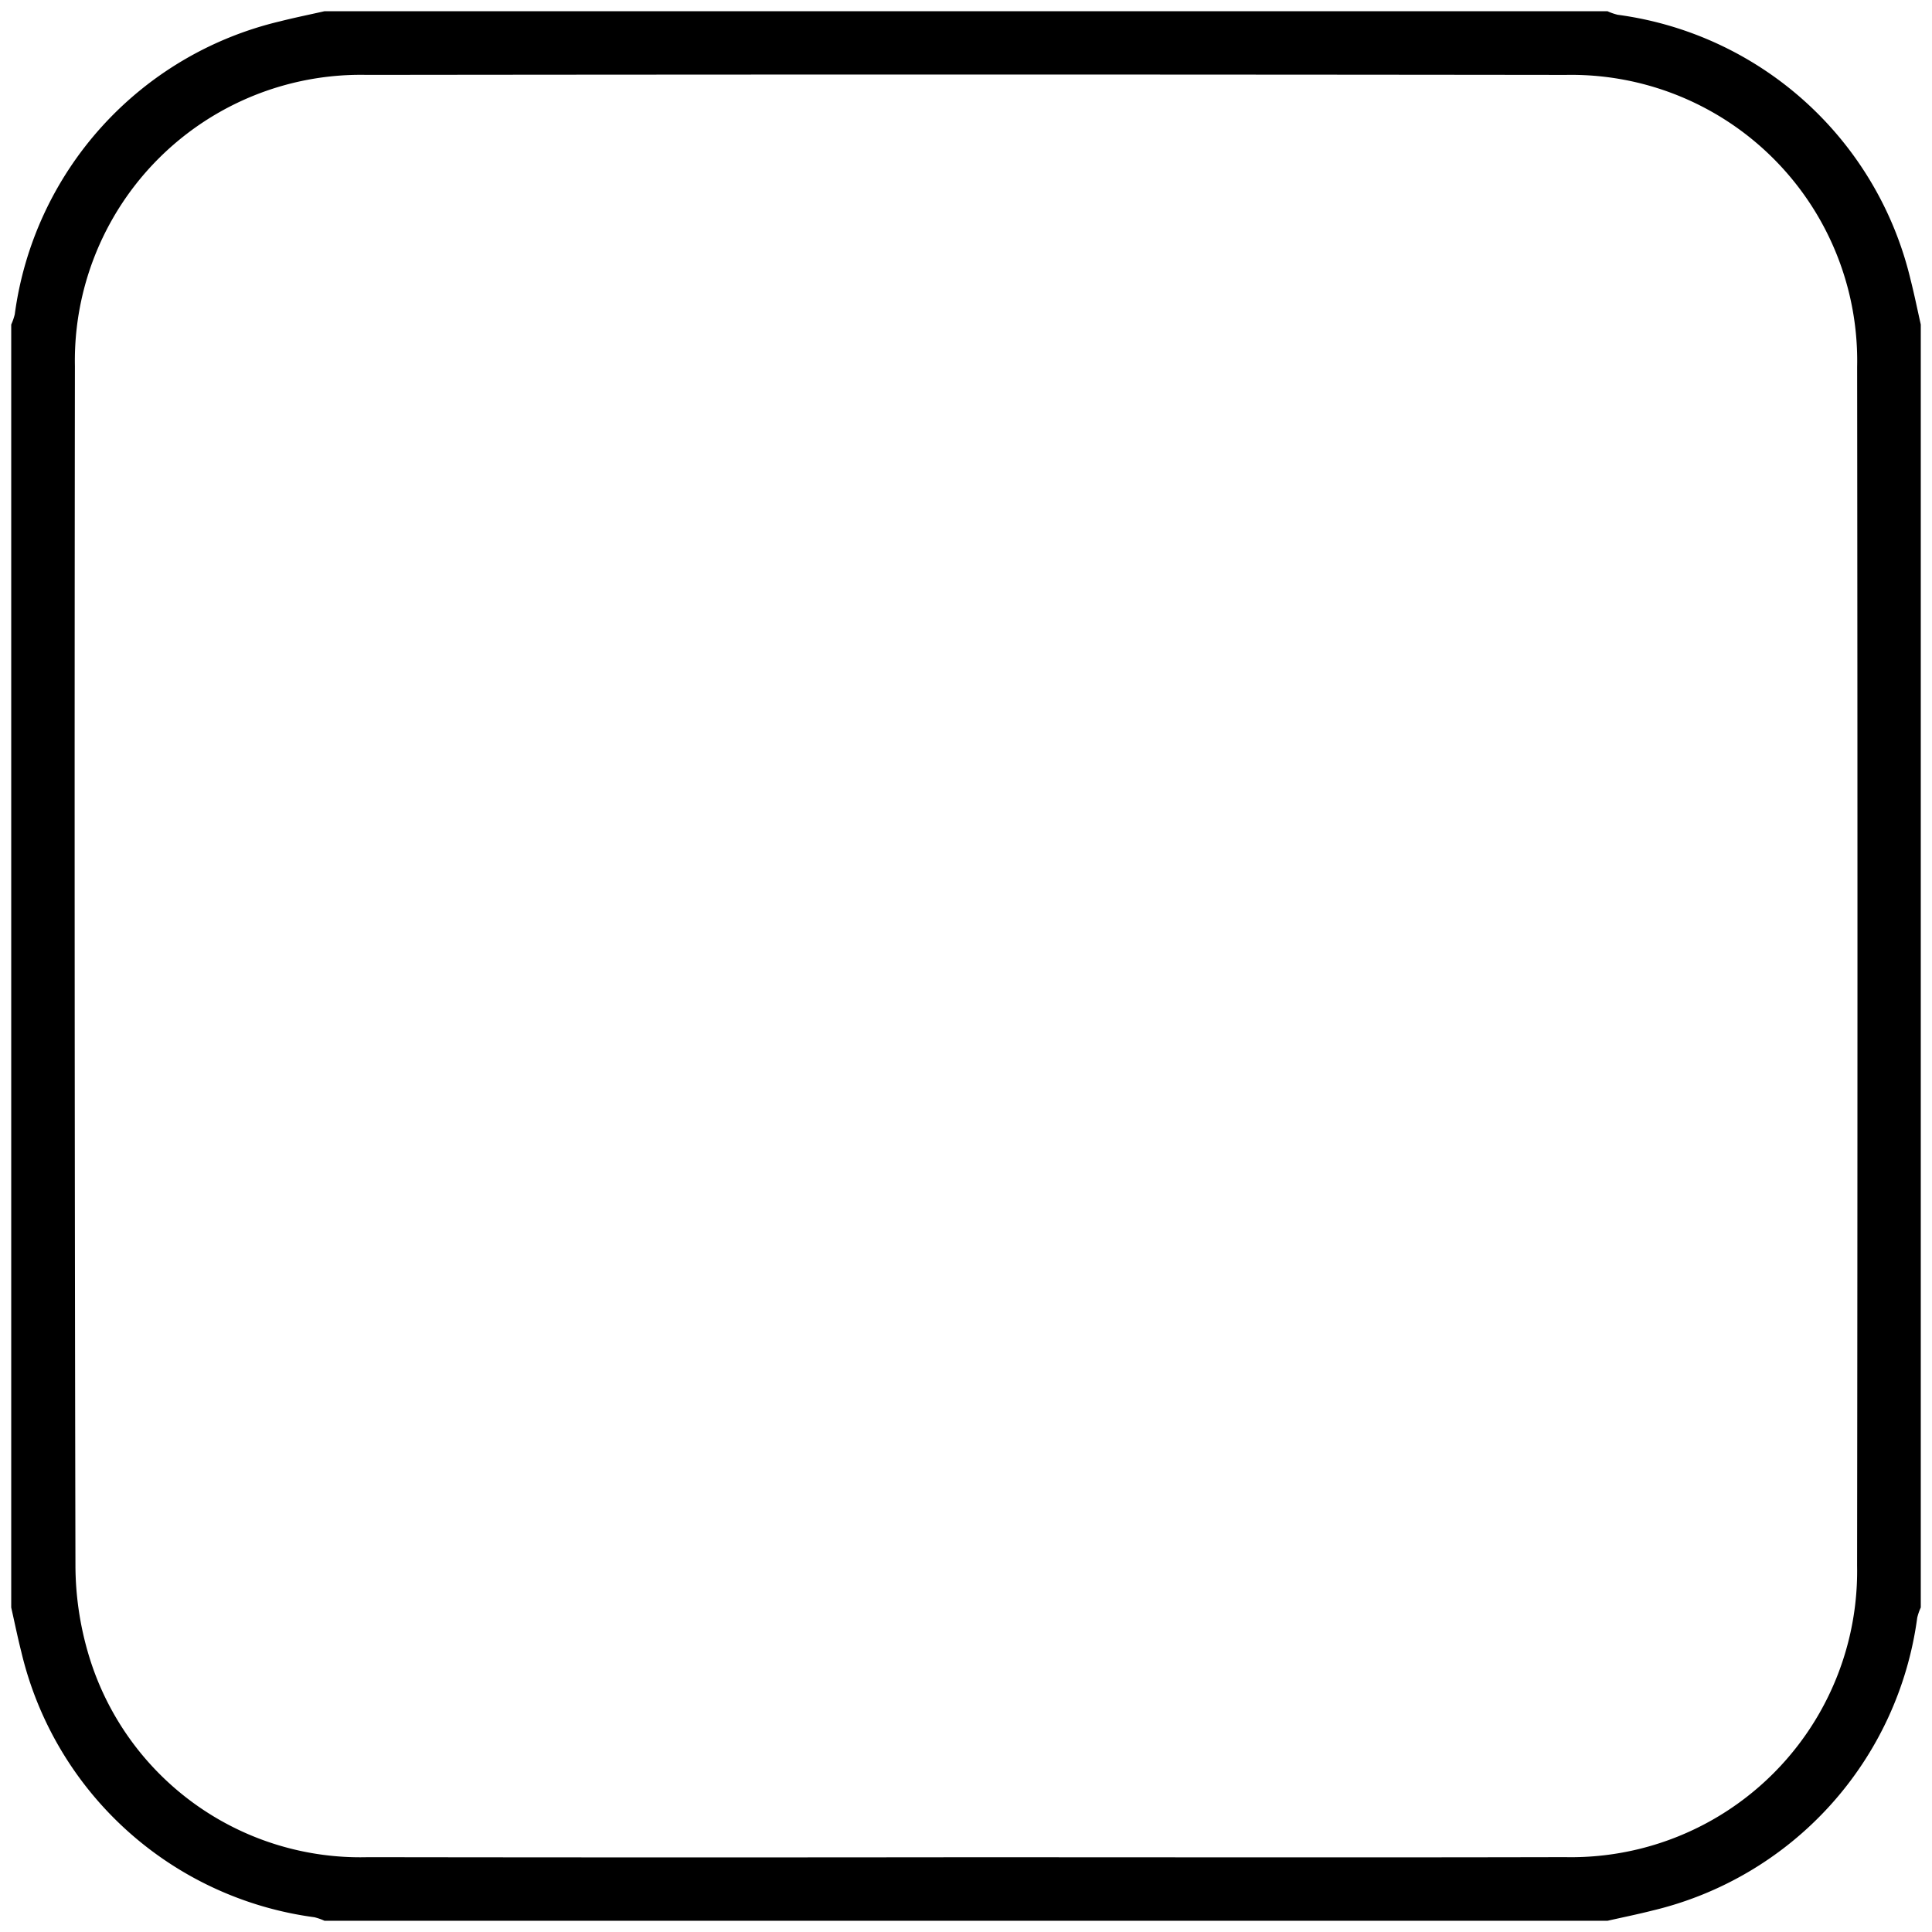 <svg id="Layer_1" data-name="Layer 1" xmlns="http://www.w3.org/2000/svg" viewBox="0 0 100 100"><path d="M.581,83.204V16.796a2.898,2.898,0,0,0,.183-.525A18.041,18.041,0,0,1,14.479,1.108c.767-.195,1.545-.352,2.317-.527H83.204a2.894,2.894,0,0,0,.525.183A18.041,18.041,0,0,1,98.892,14.479c.195.767.352,1.544.527,2.317V83.204a2.898,2.898,0,0,0-.183.525A18.041,18.041,0,0,1,85.521,98.892c-.767.195-1.544.352-2.317.527H16.796a2.898,2.898,0,0,0-.525-.183A18.041,18.041,0,0,1,1.108,85.521C.913,84.753.755,83.976.581,83.204ZM49.928,96.131c10.358,0,20.717.018,31.075-.006A14.806,14.806,0,0,0,96.123,81.05q.037-31.026.002-62.053A14.799,14.799,0,0,0,81.05,3.877Q50.024,3.84,18.997,3.876A14.799,14.799,0,0,0,3.877,18.95Q3.84,49.976,3.905,81.003a16.274,16.274,0,0,0,.826,5.104A14.671,14.671,0,0,0,19.046,96.127Q34.487,96.149,49.928,96.131Z"/></svg>